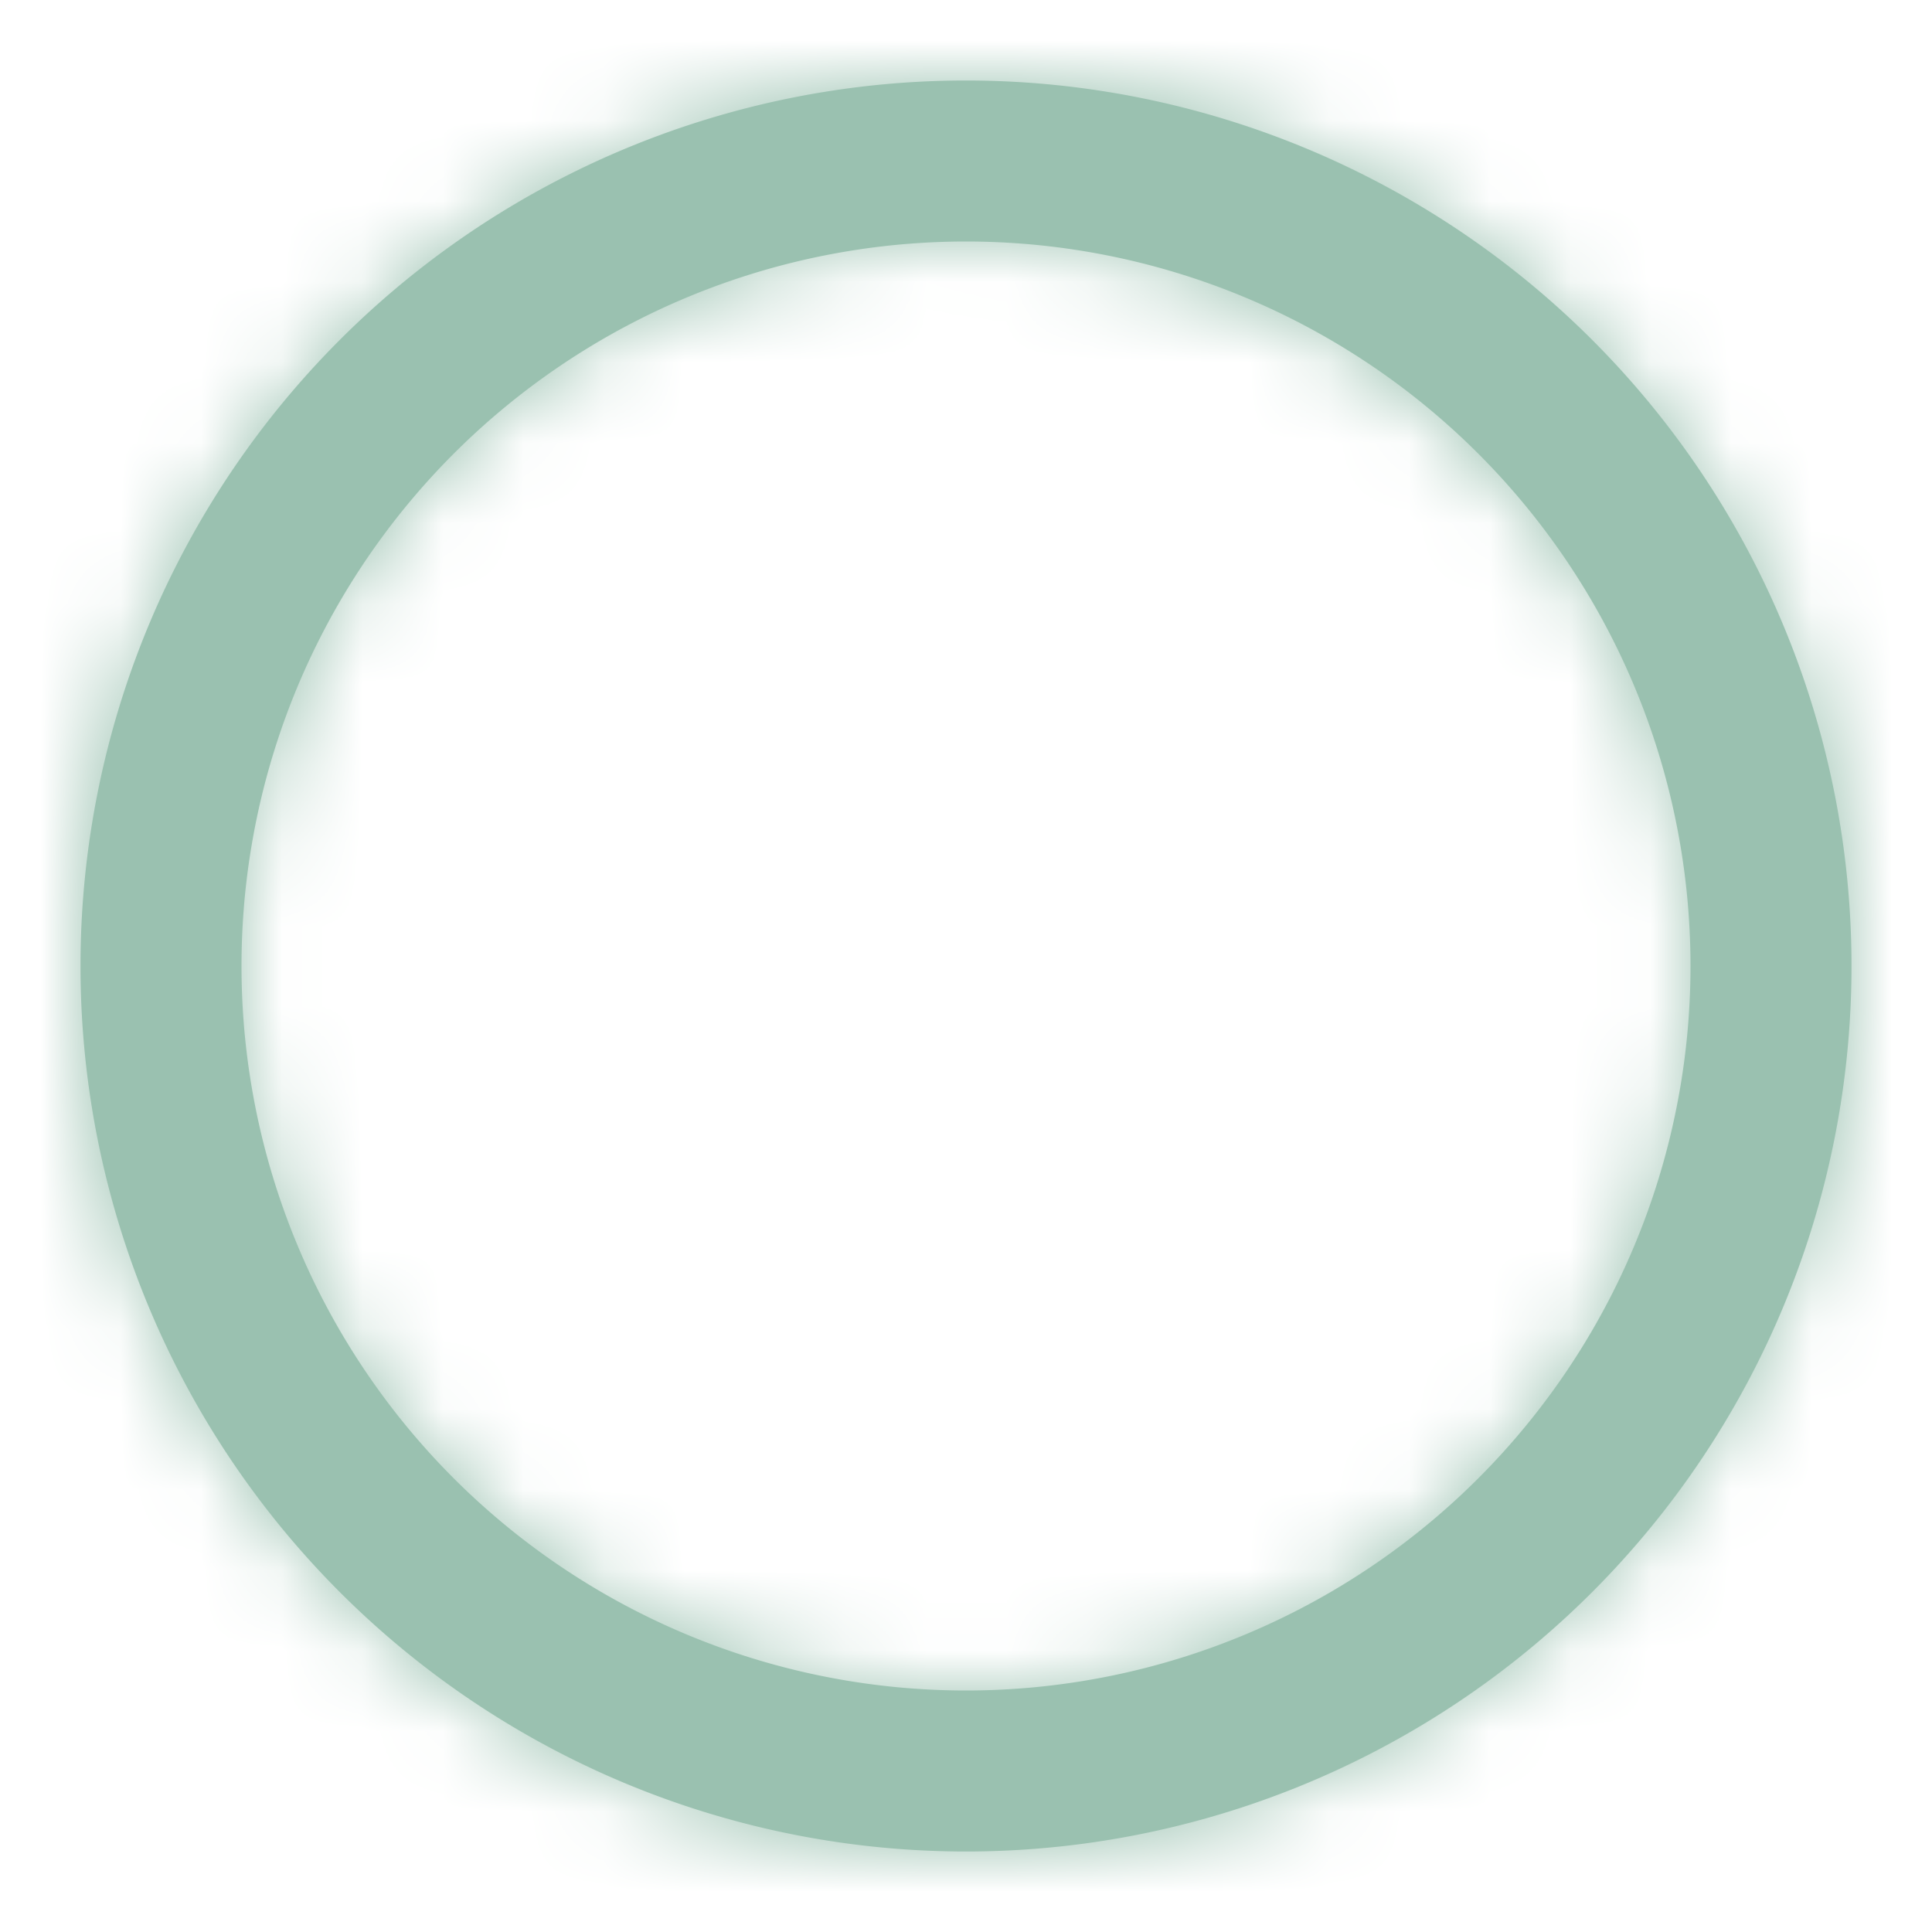 <svg width="24" height="24" xmlns="http://www.w3.org/2000/svg" xmlns:xlink="http://www.w3.org/1999/xlink">
  <defs/>
  <defs>
    <path d="M12 23a11 11 0 110-22 11 11 0 010 22zm0-2a9 9 0 100-18 9 9 0 000 18z" id="b"/>
  </defs>
  <g fill="#9AC1B0" fill-rule="evenodd">
    <mask id="c" fill="#fff">
      <use xlink:href="#b"/>
    </mask>
    <use fill="#9AC1B0" fill-rule="nonzero" xlink:href="#b"/>
    <g fill="none" mask="url(#c)">
      <path fill="#9AC1B0" d="M0 0h24v24H0z"/>
    </g>
  </g>
</svg>
